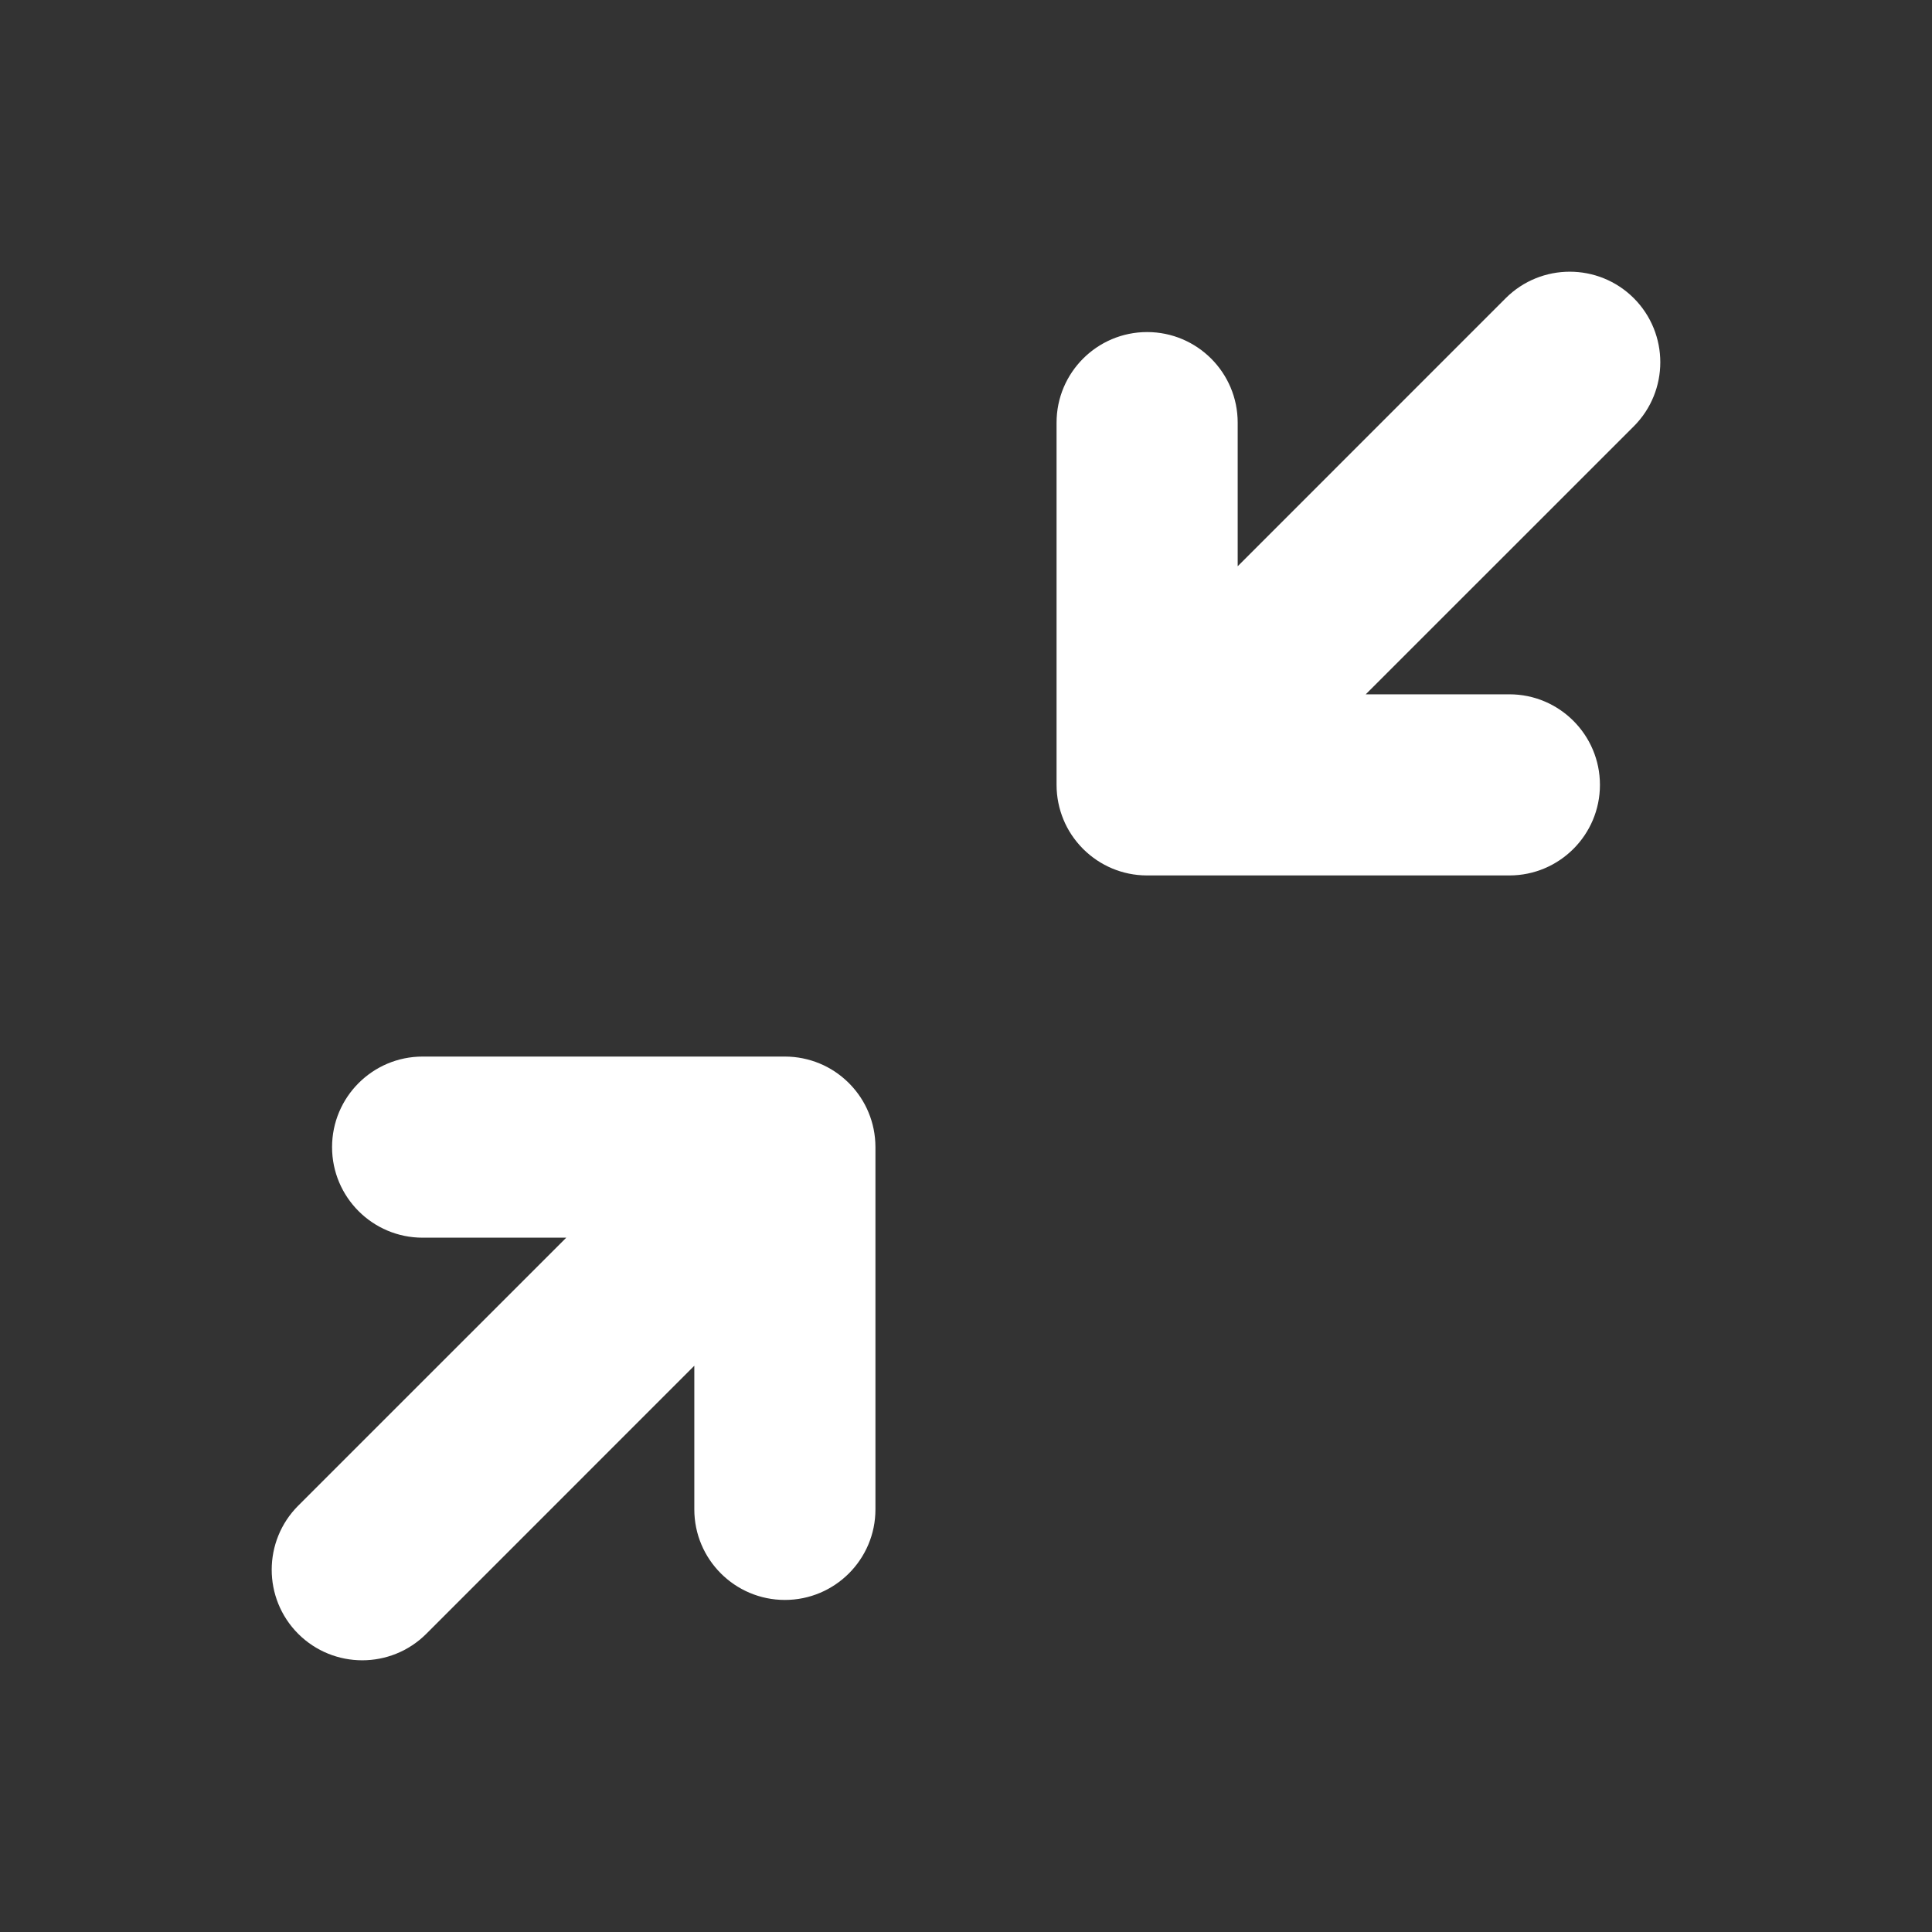 <svg width="32" height="32" viewBox="0 0 32 32" fill="none" xmlns="http://www.w3.org/2000/svg">
<rect x="0" y="0" width="32" height="32" fill="#333333" stroke="none"/>
<path fill-rule="evenodd" clip-rule="evenodd" d="M19 6C19.552 6 20 6.448 20 7V12H25C25.552 12 26 12.448 26 13C26 13.552 25.552 14 25 14H19C18.448 14 18 13.552 18 13V7C18 6.448 18.448 6 19 6Z" fill="white"/>
<path fill-rule="evenodd" clip-rule="evenodd" d="M26.707 5.293C27.098 5.683 27.098 6.317 26.707 6.707L19.707 13.707C19.317 14.098 18.683 14.098 18.293 13.707C17.902 13.317 17.902 12.683 18.293 12.293L25.293 5.293C25.683 4.902 26.317 4.902 26.707 5.293Z" fill="white"/>
<path fill-rule="evenodd" clip-rule="evenodd" d="M6 19C6 18.448 6.448 18 7 18H13C13.552 18 14 18.448 14 19V25C14 25.552 13.552 26 13 26C12.448 26 12 25.552 12 25V20H7C6.448 20 6 19.552 6 19Z" fill="white"/>
<path fill-rule="evenodd" clip-rule="evenodd" d="M13.707 18.293C14.098 18.683 14.098 19.317 13.707 19.707L6.707 26.707C6.317 27.098 5.683 27.098 5.293 26.707C4.902 26.317 4.902 25.683 5.293 25.293L12.293 18.293C12.683 17.902 13.317 17.902 13.707 18.293Z" fill="white"/>
<path fill-rule="evenodd" clip-rule="evenodd" d="M24.939 4.939C25.525 4.354 26.475 4.354 27.061 4.939C27.646 5.525 27.646 6.475 27.061 7.061L22.621 11.5H25C25.828 11.5 26.5 12.172 26.5 13C26.5 13.828 25.828 14.5 25 14.5H19.001L18.995 14.5C18.588 14.499 18.219 14.335 17.949 14.07C17.943 14.064 17.936 14.057 17.93 14.051C17.791 13.909 17.685 13.747 17.614 13.574C17.541 13.397 17.5 13.203 17.5 13V7C17.5 6.172 18.172 5.5 19 5.5C19.828 5.5 20.5 6.172 20.5 7V9.379L24.939 4.939ZM19.5 10.379V7C19.5 6.724 19.276 6.5 19 6.5C18.724 6.5 18.5 6.724 18.5 7V11.379L19.5 10.379ZM18.5 12.999C18.5 12.872 18.549 12.744 18.646 12.646L19.5 11.793V12C19.5 12.276 19.724 12.5 20 12.5H20.207L19.354 13.354C19.256 13.451 19.128 13.5 19 13.5M20.621 13.5L21.621 12.5H25C25.276 12.5 25.5 12.724 25.5 13C25.5 13.276 25.276 13.5 25 13.5H20.621ZM21.207 11.5L26.354 6.354C26.549 6.158 26.549 5.842 26.354 5.646C26.158 5.451 25.842 5.451 25.646 5.646L20.5 10.793V11.5H21.207ZM18.5 13.003C18.5 13.067 18.513 13.131 18.538 13.191C18.563 13.252 18.6 13.307 18.646 13.354C18.692 13.4 18.747 13.437 18.809 13.462C18.869 13.487 18.933 13.5 18.997 13.5M5.5 19C5.5 18.172 6.172 17.5 7 17.5H13C13.203 17.5 13.397 17.541 13.574 17.614C13.747 17.685 13.909 17.791 14.051 17.93C14.057 17.936 14.064 17.943 14.07 17.949C14.209 18.091 14.315 18.253 14.386 18.426C14.459 18.601 14.499 18.794 14.5 18.995L14.5 19V25C14.5 25.828 13.828 26.5 13 26.5C12.172 26.5 11.5 25.828 11.5 25V22.621L7.061 27.061C6.475 27.646 5.525 27.646 4.939 27.061C4.354 26.475 4.354 25.525 4.939 24.939L9.379 20.5H7C6.172 20.5 5.5 19.828 5.5 19ZM10.793 20.5L5.646 25.646C5.451 25.842 5.451 26.158 5.646 26.354C5.842 26.549 6.158 26.549 6.354 26.354L11.5 21.207V20.5H10.793ZM12.5 20.207V20C12.5 19.724 12.276 19.5 12 19.5H11.793L12.646 18.646C12.744 18.549 12.872 18.5 12.999 18.5M11.379 18.5L10.379 19.5H7C6.724 19.5 6.5 19.276 6.5 19C6.5 18.724 6.724 18.5 7 18.5H11.379ZM12.5 21.621V25C12.5 25.276 12.724 25.5 13 25.5C13.276 25.5 13.5 25.276 13.5 25V20.621L12.5 21.621ZM13.5 19C13.5 19.128 13.451 19.256 13.354 19.354L12.5 20.207M13.5 19L13.5 18.997C13.499 18.86 13.443 18.736 13.354 18.646C13.307 18.6 13.252 18.563 13.191 18.538C13.131 18.513 13.067 18.5 13.003 18.5" fill="white"/>
</svg>
